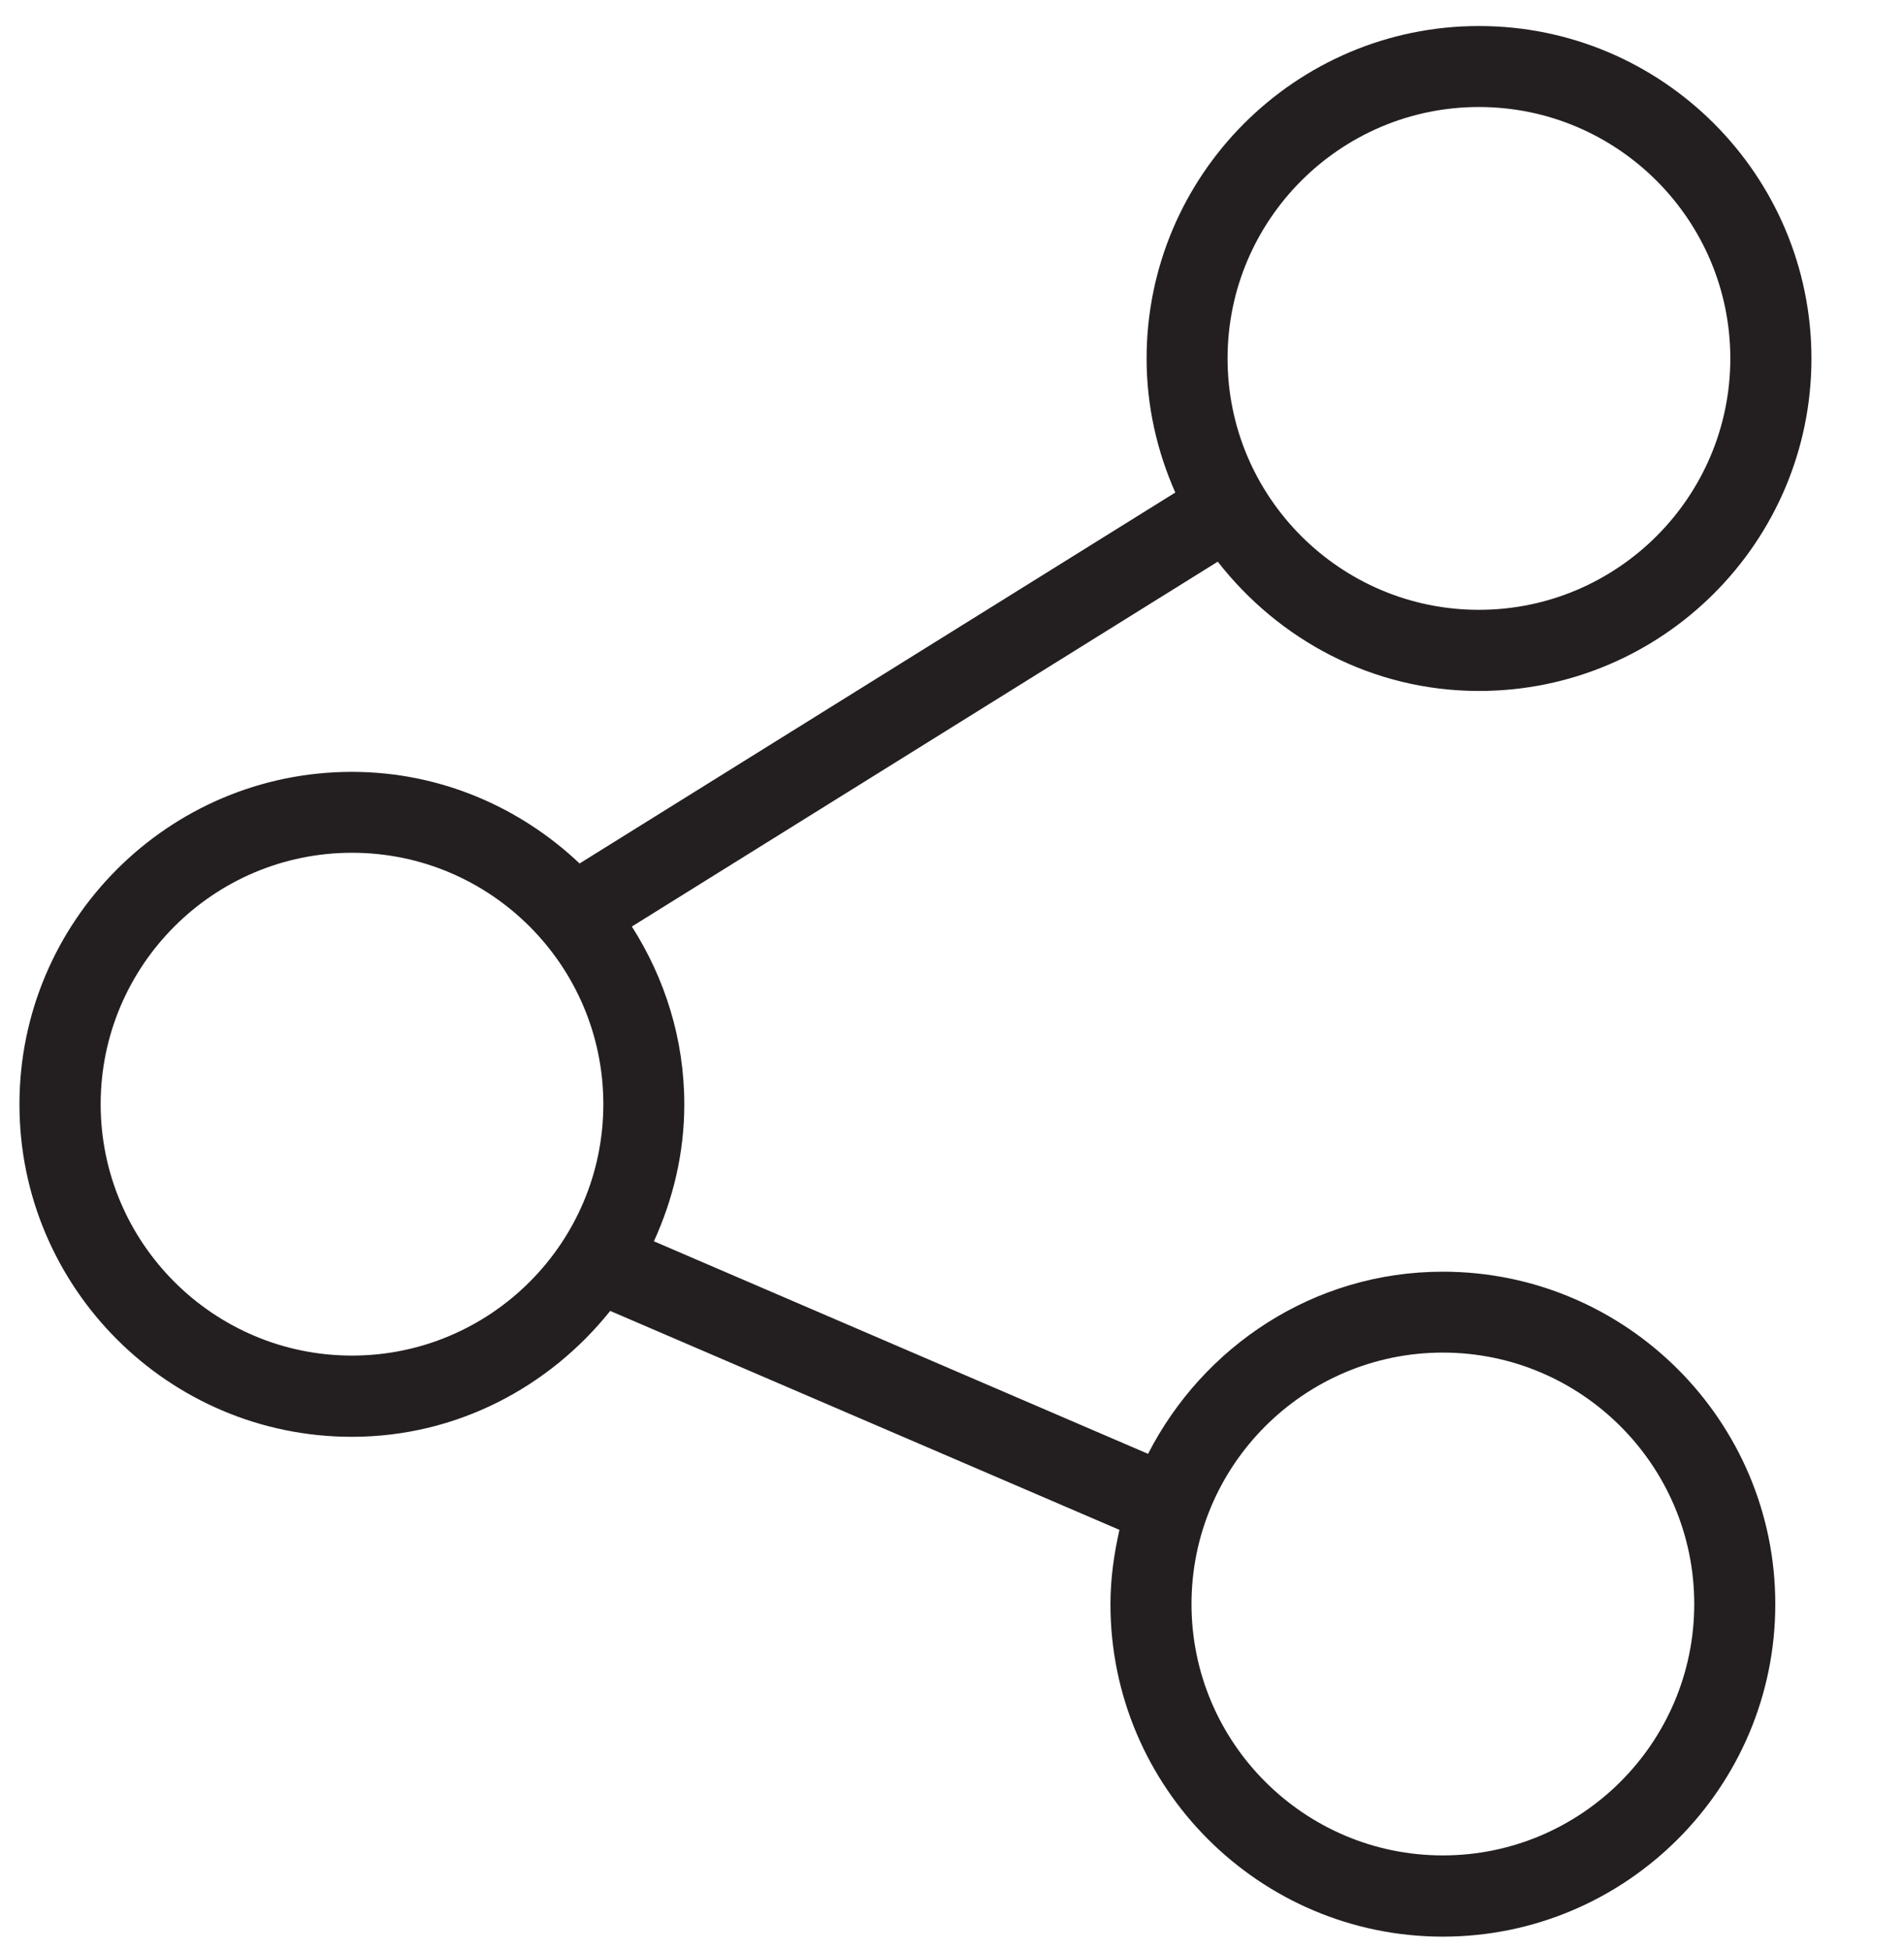 <?xml version="1.0" encoding="utf-8"?>
<!-- Generator: Adobe Illustrator 16.0.0, SVG Export Plug-In . SVG Version: 6.00 Build 0)  -->
<!DOCTYPE svg PUBLIC "-//W3C//DTD SVG 1.1//EN" "http://www.w3.org/Graphics/SVG/1.1/DTD/svg11.dtd">
<svg version="1.1" id="Layer_1" xmlns="http://www.w3.org/2000/svg" xmlns:xlink="http://www.w3.org/1999/xlink" x="0px" y="0px"
	 width="23.492px" height="24.053px" viewBox="0 0 23.492 24.053" enable-background="new 0 0 23.492 24.053" xml:space="preserve">
<path fill="#231F20" d="M17.802,15.688c-1.591,0-2.957,0.92-3.637,2.247l-6.097-2.622c0.236-0.517,0.375-1.086,0.375-1.689
	c0-0.81-0.242-1.559-0.647-2.194l7.229-4.501c0.751,0.963,1.908,1.595,3.223,1.595c2.262,0,4.102-1.839,4.102-4.101
	s-1.84-4.102-4.102-4.102s-4.101,1.841-4.101,4.102c0,0.589,0.13,1.146,0.354,1.653l-7.35,4.576c-0.734-0.695-1.721-1.13-2.81-1.13
	c-2.261,0-4.101,1.84-4.101,4.102c0,2.261,1.839,4.101,4.101,4.101c1.294,0,2.436-0.614,3.188-1.553l6.283,2.701
	c-0.067,0.296-0.111,0.601-0.111,0.917c0,2.261,1.84,4.101,4.101,4.101c2.262,0,4.102-1.84,4.102-4.101
	C21.905,17.528,20.063,15.688,17.802,15.688z M18.247,1.32c1.71,0,3.102,1.392,3.102,3.102c0,1.709-1.392,3.101-3.102,3.101
	c-1.709,0-3.101-1.391-3.101-3.101S16.538,1.32,18.247,1.32z M4.343,16.723c-1.709,0-3.101-1.391-3.101-3.101
	s1.391-3.102,3.101-3.102s3.101,1.392,3.101,3.102S6.053,16.723,4.343,16.723z M17.802,22.889c-1.71,0-3.101-1.391-3.101-3.101
	s1.391-3.102,3.101-3.102s3.102,1.392,3.102,3.102S19.512,22.889,17.802,22.889z"/>
</svg>
